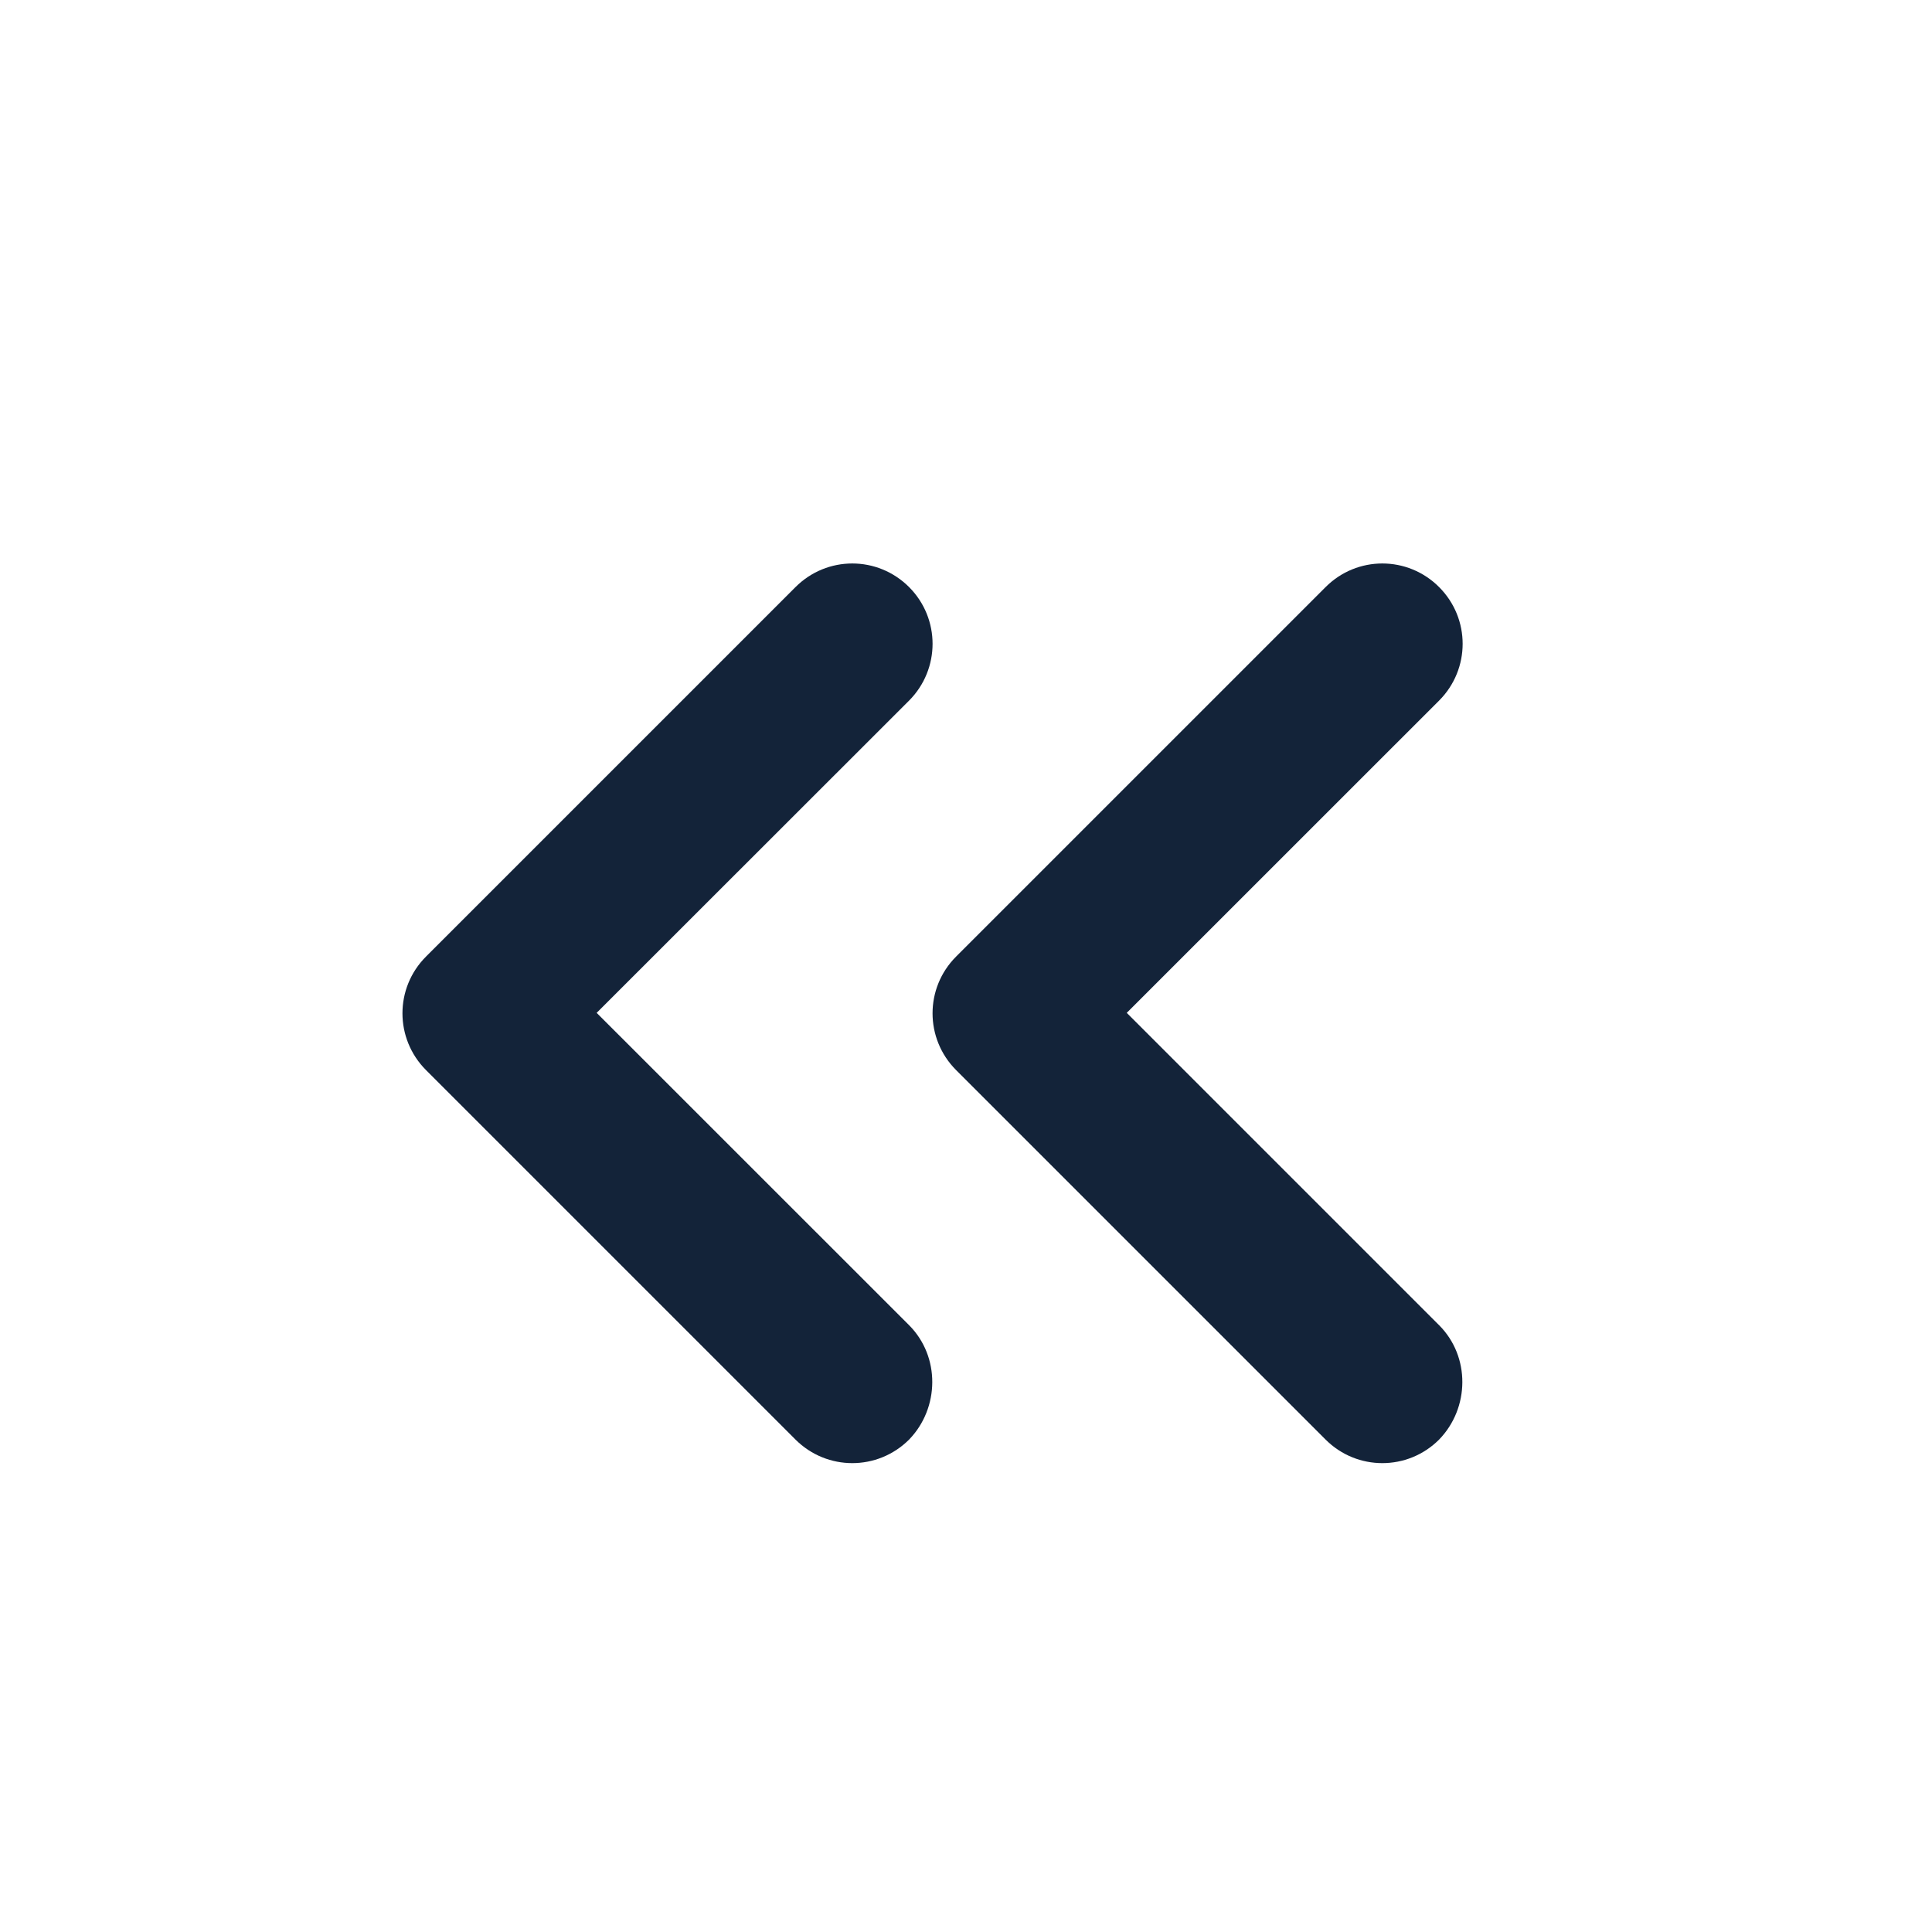 <svg width="24" height="24" viewBox="0 0 24 24" fill="none" xmlns="http://www.w3.org/2000/svg">
    <path
        d="M11.293 16.462L7.412 12.582L11.293 8.703C11.682 8.312 11.682 7.683 11.293 7.293C10.902 6.902 10.273 6.902 9.882 7.293L5.292 11.883C4.902 12.273 4.902 12.902 5.292 13.293L9.882 17.883C10.273 18.273 10.902 18.273 11.293 17.883C11.672 17.492 11.682 16.852 11.293 16.462Z"
        fill="#132339" />
    <path
        d="M17.877 16.462L13.997 12.582L17.877 8.703C18.267 8.312 18.267 7.683 17.877 7.293C17.487 6.902 16.857 6.902 16.467 7.293L11.877 11.883C11.487 12.273 11.487 12.902 11.877 13.293L16.467 17.883C16.857 18.273 17.487 18.273 17.877 17.883C18.257 17.492 18.267 16.852 17.877 16.462Z"
        fill="#132339" />
</svg>
